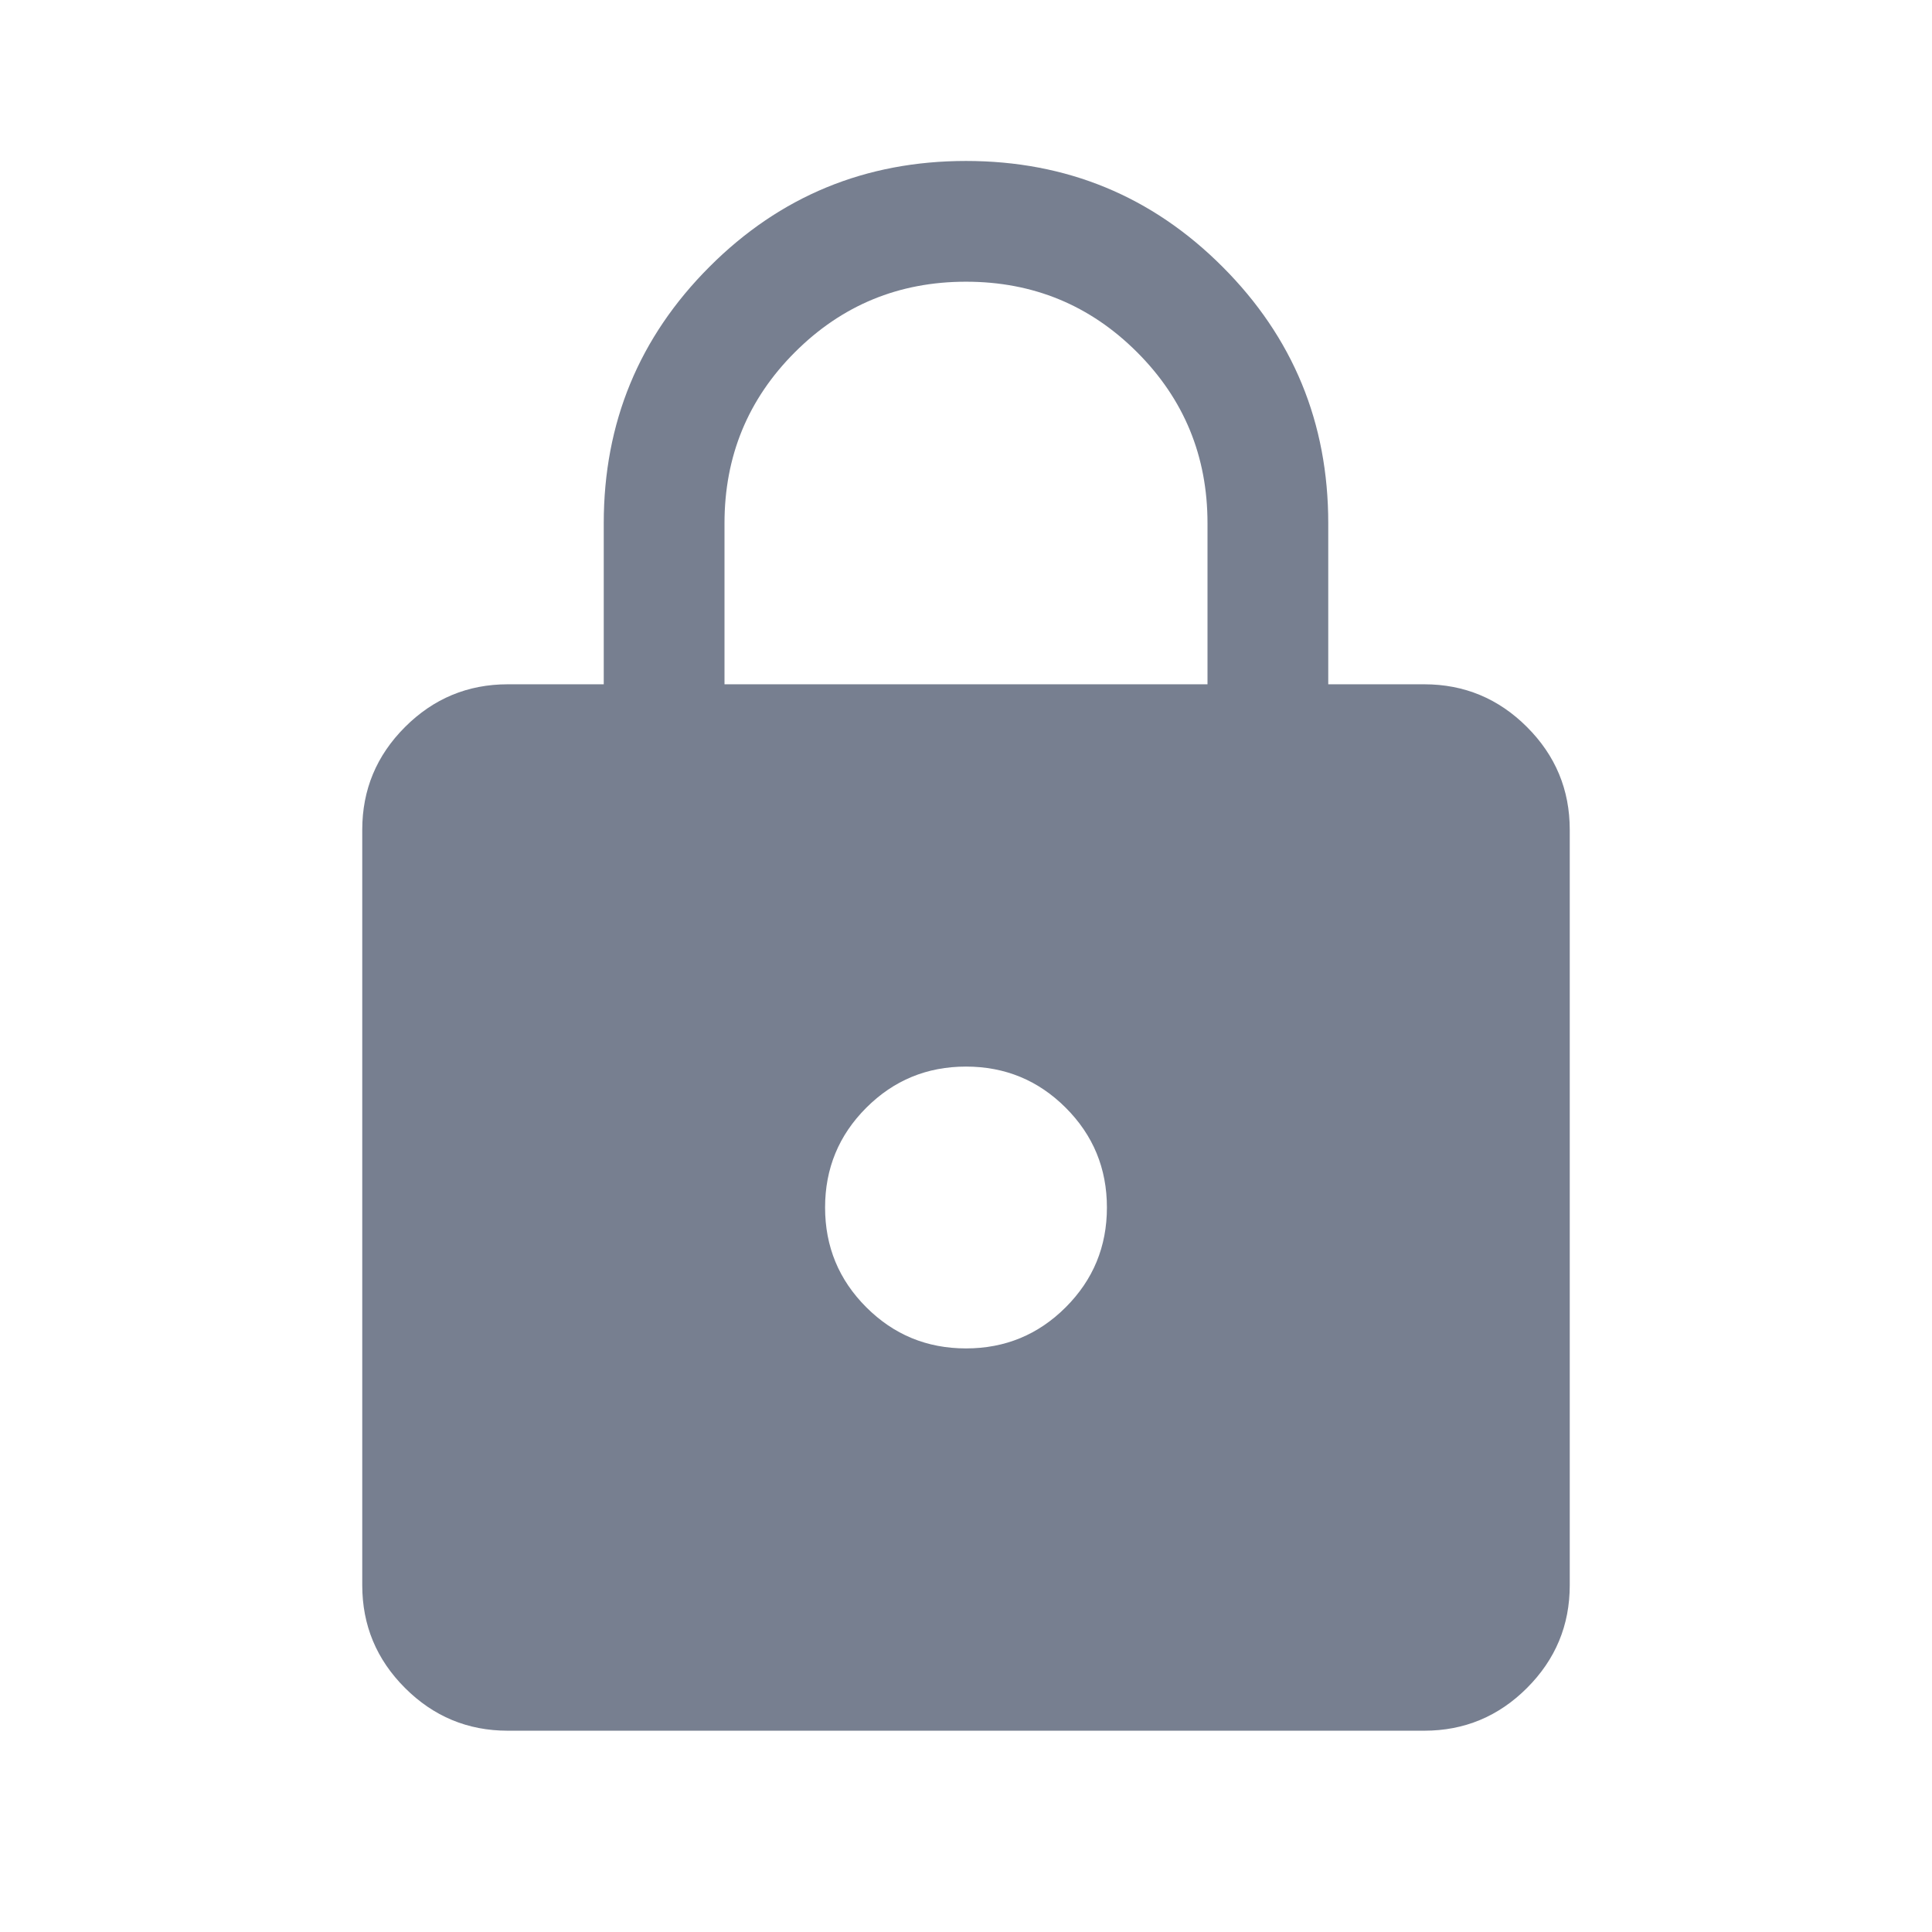 <svg width="16" height="16" viewBox="0 0 16 16" fill="none" xmlns="http://www.w3.org/2000/svg">
<path d="M4.205 14.333C3.874 14.333 3.59 14.215 3.354 13.979C3.118 13.743 3 13.46 3 13.128V6.872C3 6.54 3.118 6.257 3.354 6.021C3.59 5.785 3.874 5.667 4.205 5.667H5V4.333C5 3.501 5.292 2.793 5.876 2.209C6.459 1.625 7.168 1.333 8 1.333C8.832 1.333 9.541 1.625 10.124 2.209C10.708 2.793 11 3.501 11 4.333V5.667H11.795C12.126 5.667 12.41 5.785 12.646 6.021C12.882 6.257 13 6.54 13 6.872V13.128C13 13.46 12.882 13.743 12.646 13.979C12.41 14.215 12.126 14.333 11.795 14.333H4.205ZM8 11.167C8.324 11.167 8.599 11.053 8.826 10.826C9.053 10.599 9.167 10.324 9.167 10C9.167 9.676 9.053 9.401 8.826 9.174C8.599 8.947 8.324 8.833 8 8.833C7.676 8.833 7.401 8.947 7.174 9.174C6.947 9.401 6.833 9.676 6.833 10C6.833 10.324 6.947 10.599 7.174 10.826C7.401 11.053 7.676 11.167 8 11.167ZM6 5.667H10V4.333C10 3.778 9.806 3.306 9.417 2.917C9.028 2.528 8.556 2.333 8 2.333C7.444 2.333 6.972 2.528 6.583 2.917C6.194 3.306 6 3.778 6 4.333V5.667Z" fill="#777F90"/>
</svg>
